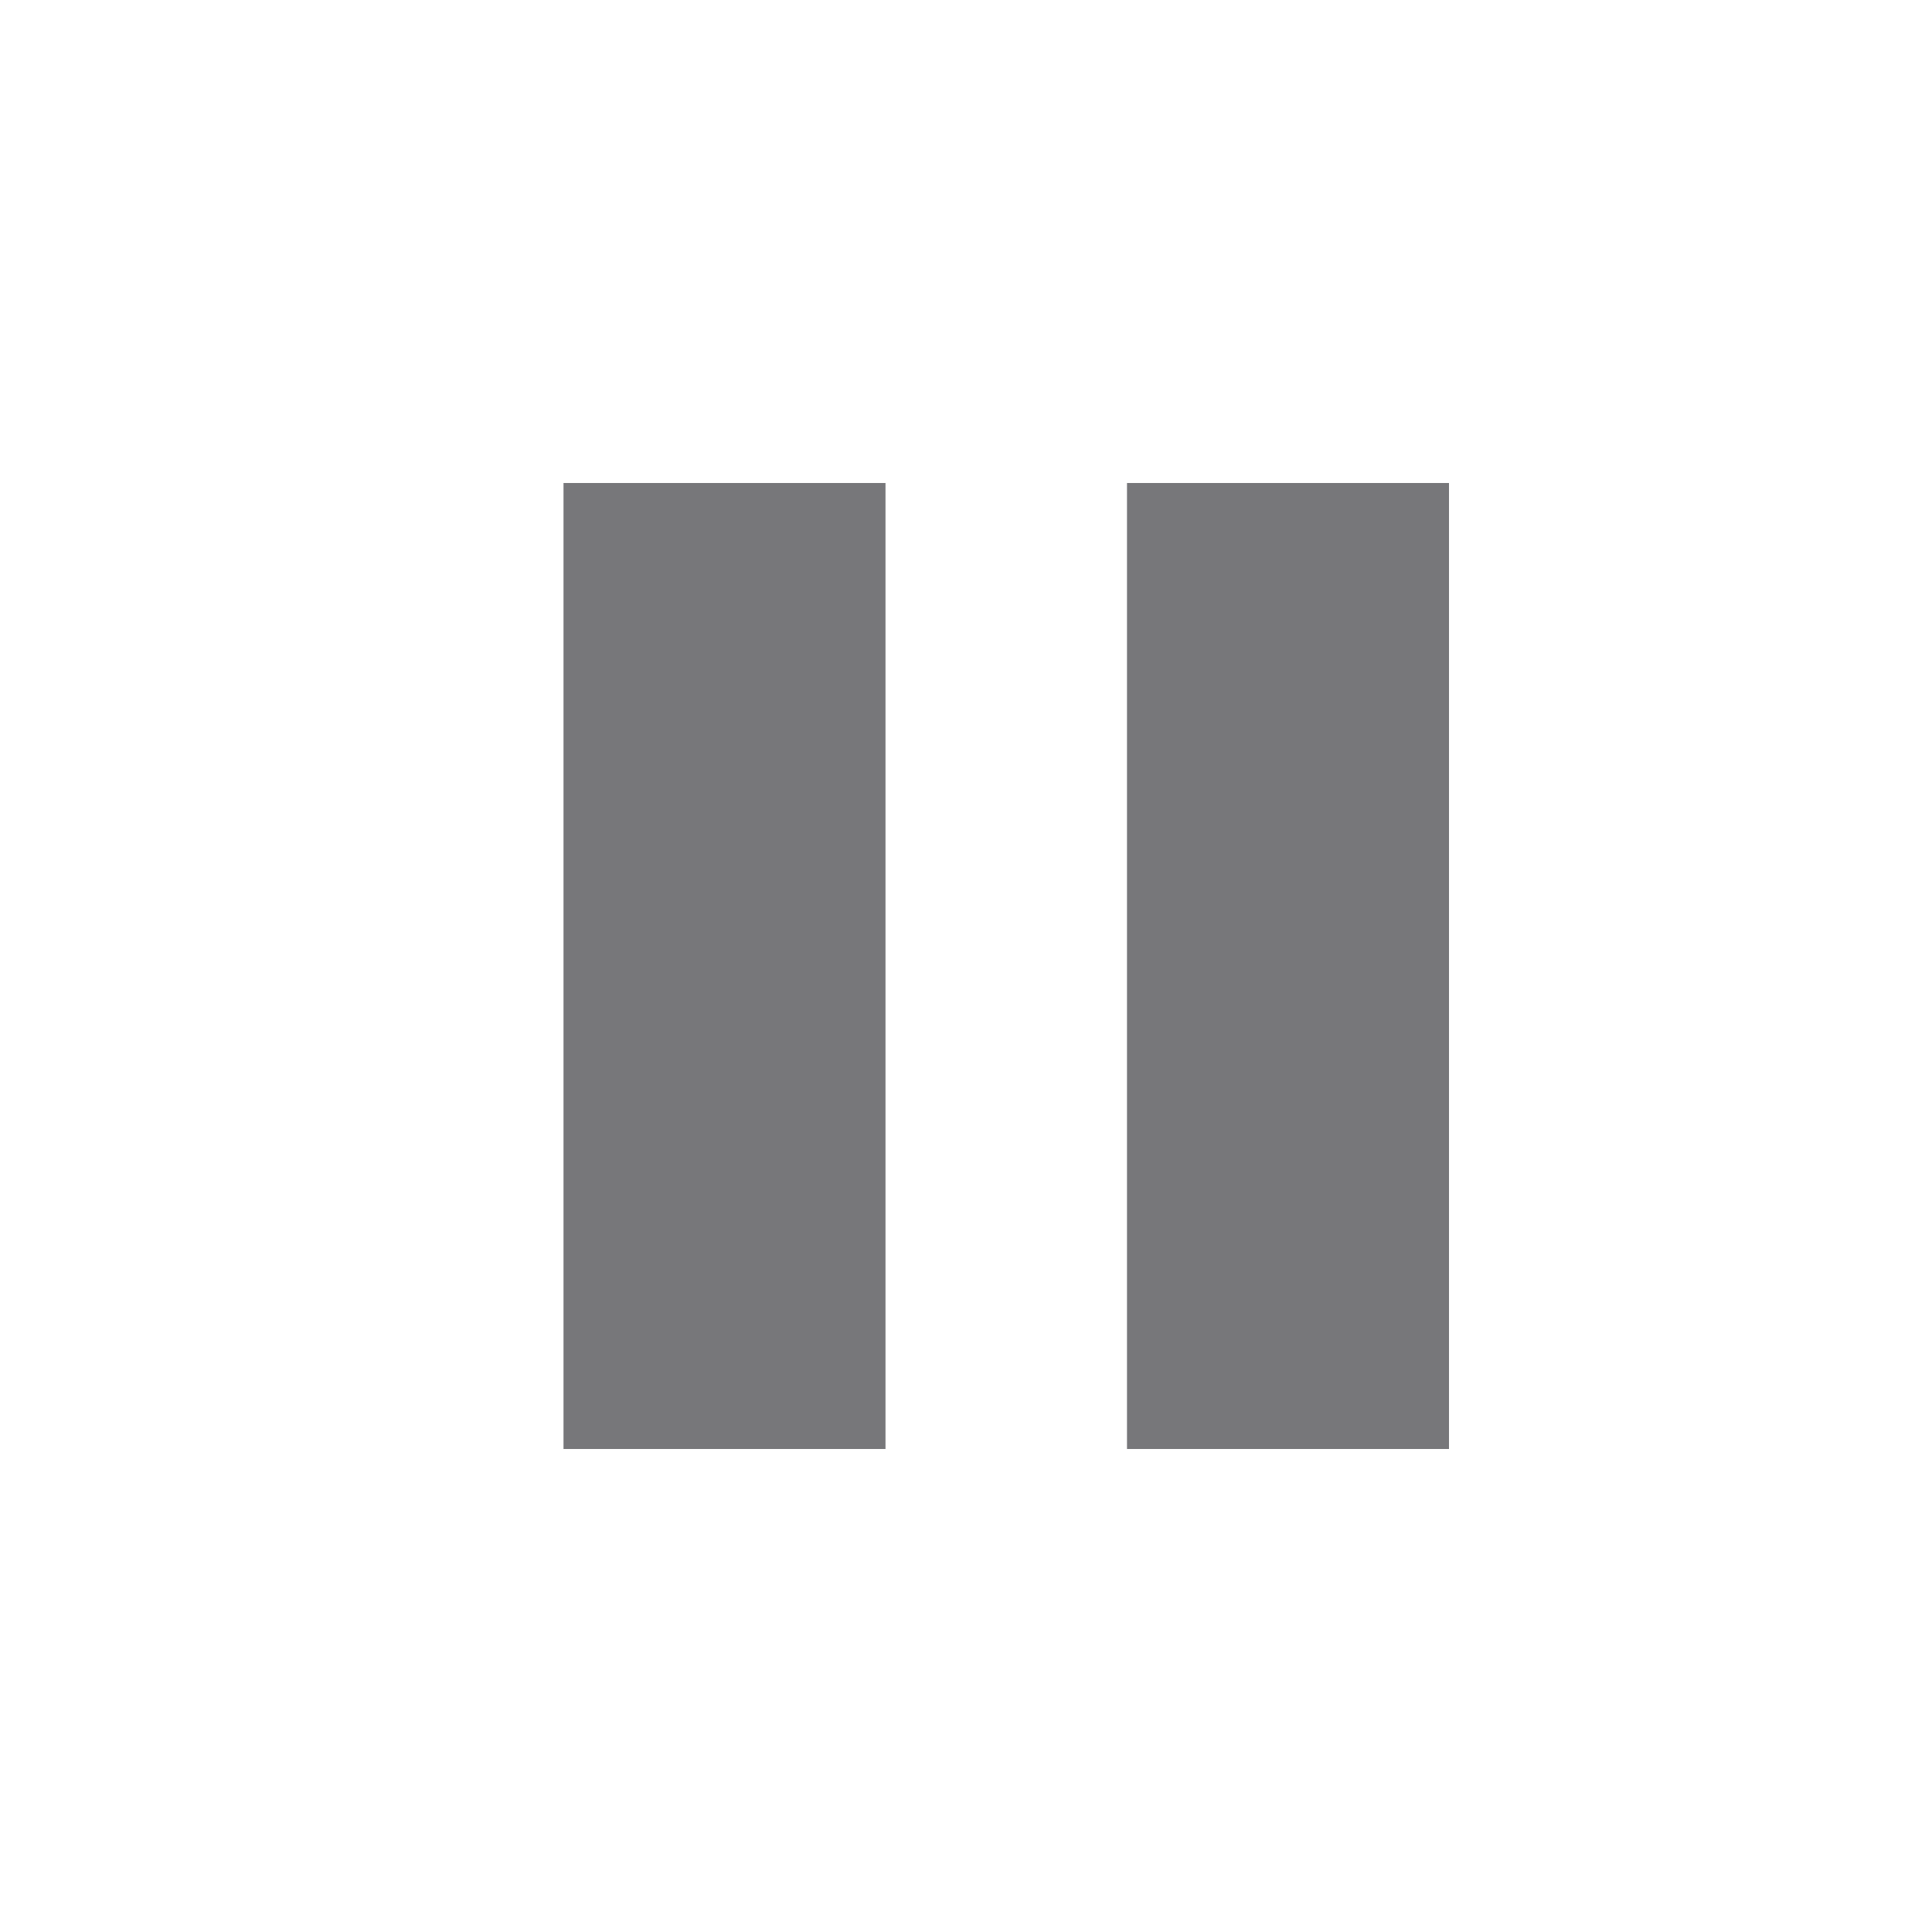 <svg width="24" height="24" viewBox="0 0 24 24" fill="none" xmlns="http://www.w3.org/2000/svg">
<rect width="4" height="12" transform="translate(7 6)" fill="#77777A"/>
<rect width="4" height="12" transform="translate(14 6)" fill="#77777A"/>
</svg>
